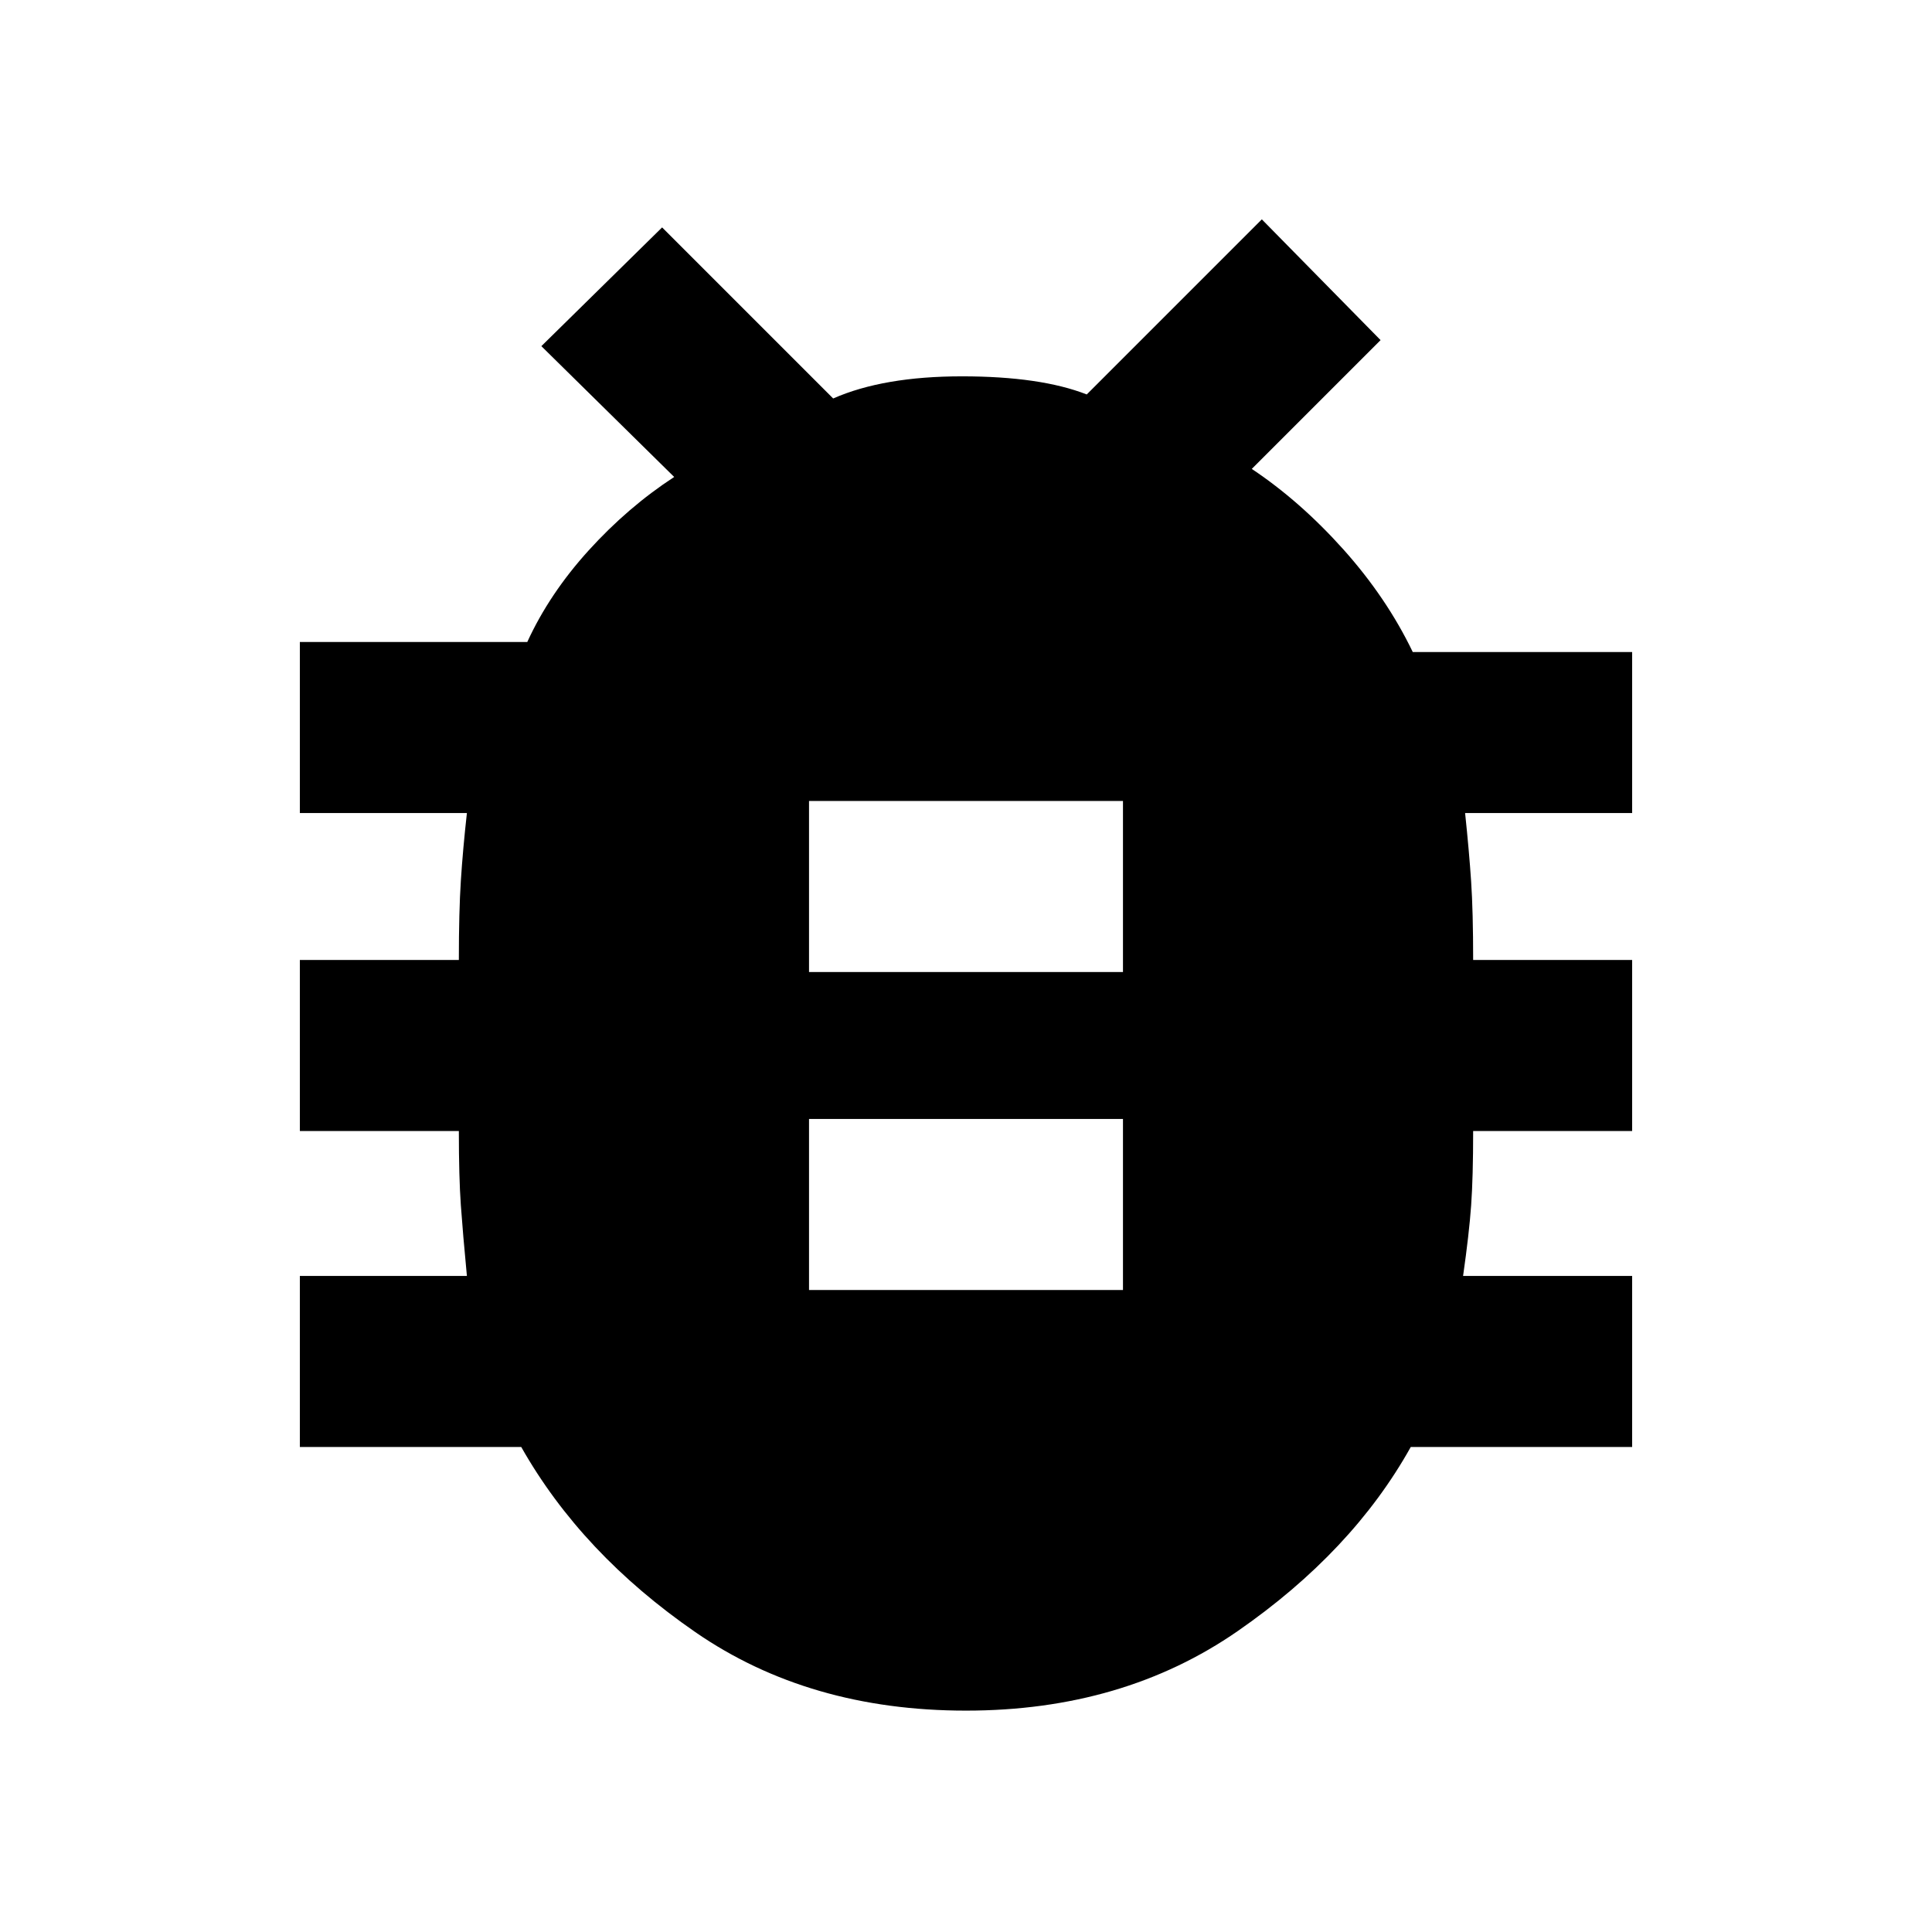 <svg xmlns="http://www.w3.org/2000/svg" height="24" width="24"><path d="M12 21.25Q10.05 21.25 8.638 20.275Q7.225 19.3 6.475 17.975H3.725V15.85H5.8Q5.75 15.325 5.725 14.975Q5.7 14.625 5.7 14.05H3.725V11.925H5.7Q5.7 11.325 5.725 10.938Q5.75 10.55 5.8 10.1H3.725V7.975H6.55Q6.825 7.375 7.312 6.838Q7.8 6.3 8.375 5.925L6.725 4.3L8.225 2.825L10.35 4.95Q10.975 4.675 11.95 4.675Q12.925 4.675 13.5 4.9L15.675 2.725L17.15 4.225L15.55 5.825Q16.15 6.225 16.688 6.825Q17.225 7.425 17.55 8.1H20.275V10.1H18.2Q18.25 10.575 18.275 10.95Q18.3 11.325 18.3 11.925H20.275V14.05H18.3Q18.3 14.625 18.275 14.975Q18.25 15.325 18.175 15.85H20.275V17.975H17.525Q16.8 19.275 15.375 20.262Q13.95 21.25 12 21.25ZM10.05 12.075H13.95V9.95H10.05ZM10.05 16.025H13.95V13.9H10.05Z"/></svg>